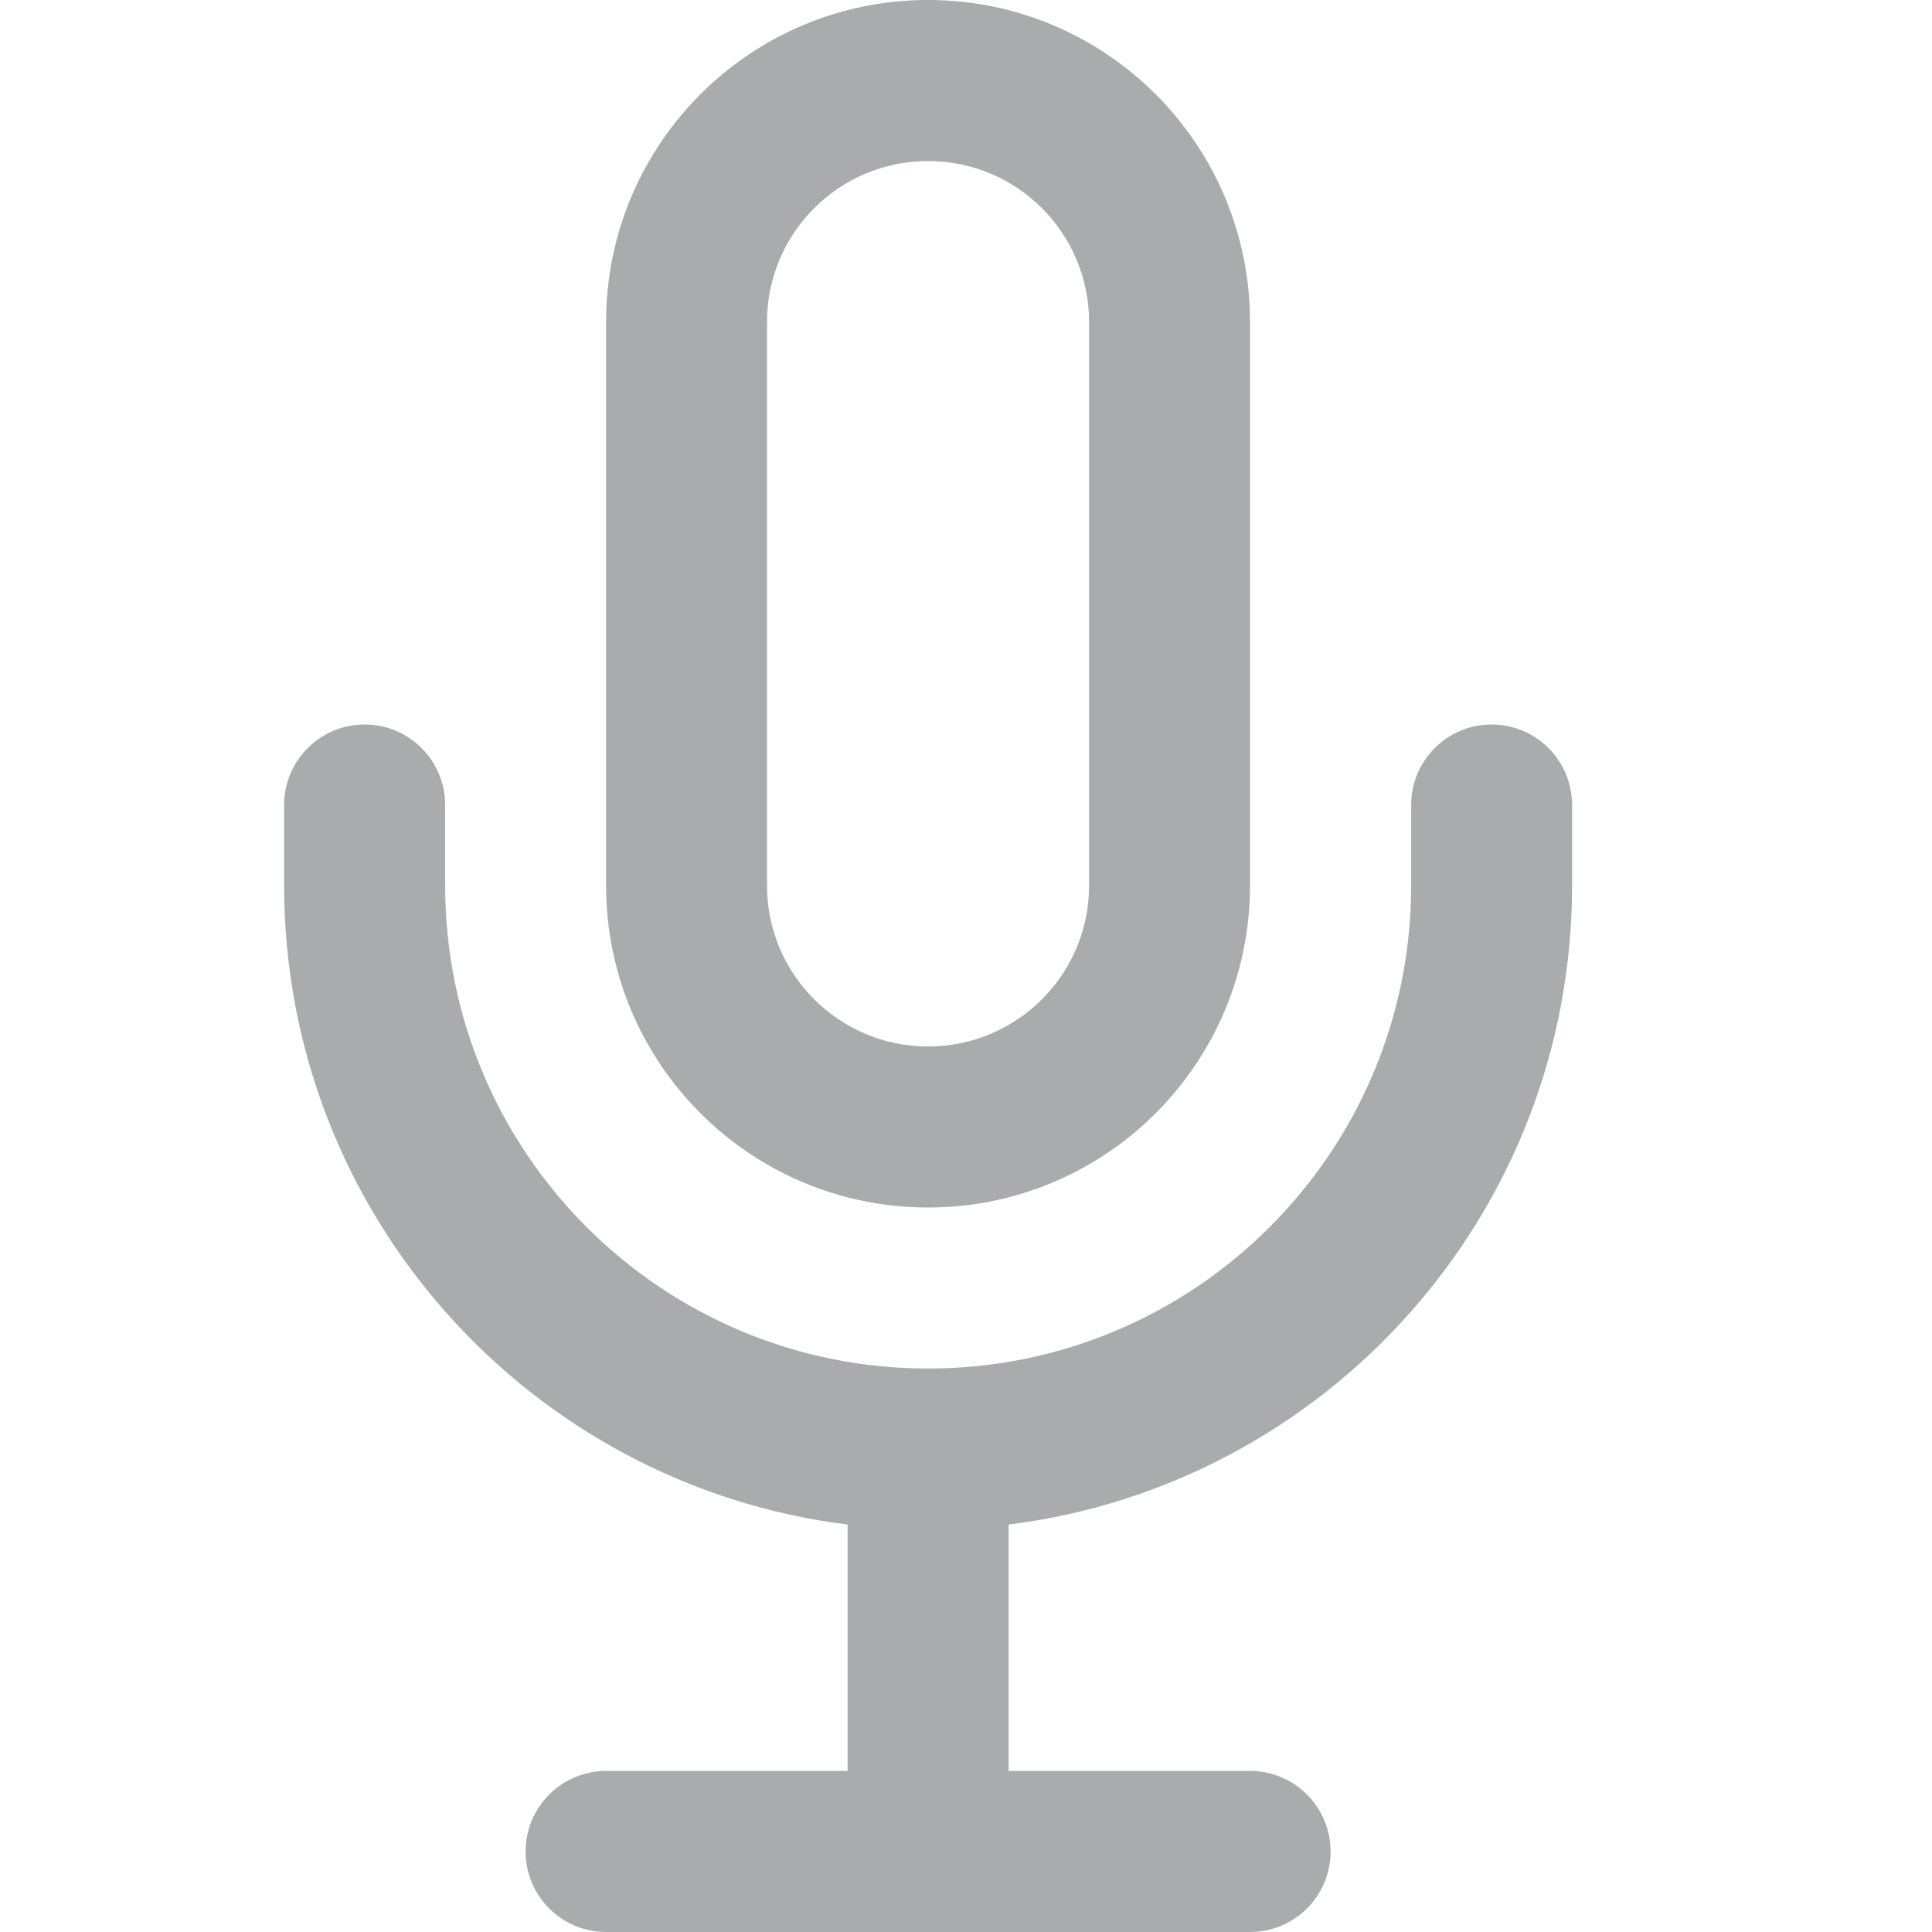 <svg width="12" height="12" viewBox="0 0 12 17" fill="none" xmlns="http://www.w3.org/2000/svg">
<path fill-rule="evenodd" clip-rule="evenodd" d="M0.708 6.375C1.1 6.375 1.417 6.692 1.417 7.083V7.792C1.417 10.139 3.319 12.042 5.667 12.042C8.014 12.042 9.917 10.139 9.917 7.792V7.083C9.917 6.692 10.234 6.375 10.625 6.375C11.016 6.375 11.333 6.692 11.333 7.083V7.792C11.333 10.681 9.17 13.066 6.375 13.415V15.583H8.5C8.891 15.583 9.208 15.9 9.208 16.292C9.208 16.683 8.891 17 8.5 17H6.375H4.958H2.833C2.442 17 2.125 16.683 2.125 16.292C2.125 15.9 2.442 15.583 2.833 15.583H4.958V13.415C2.163 13.066 0 10.681 0 7.792V7.083C0 6.692 0.317 6.375 0.708 6.375Z" fill="#A9ABAD"/>
<path fill-rule="evenodd" clip-rule="evenodd" d="M7.083 7.792V2.833C7.083 2.051 6.449 1.417 5.666 1.417C4.884 1.417 4.249 2.051 4.249 2.833V7.792C4.249 8.574 4.884 9.208 5.666 9.208C6.449 9.208 7.083 8.574 7.083 7.792ZM5.666 0C4.101 0 2.833 1.269 2.833 2.833V7.792C2.833 9.356 4.101 10.625 5.666 10.625C7.231 10.625 8.499 9.356 8.499 7.792V2.833C8.499 1.269 7.231 0 5.666 0Z" fill="#A9ABAD"/>
</svg>
